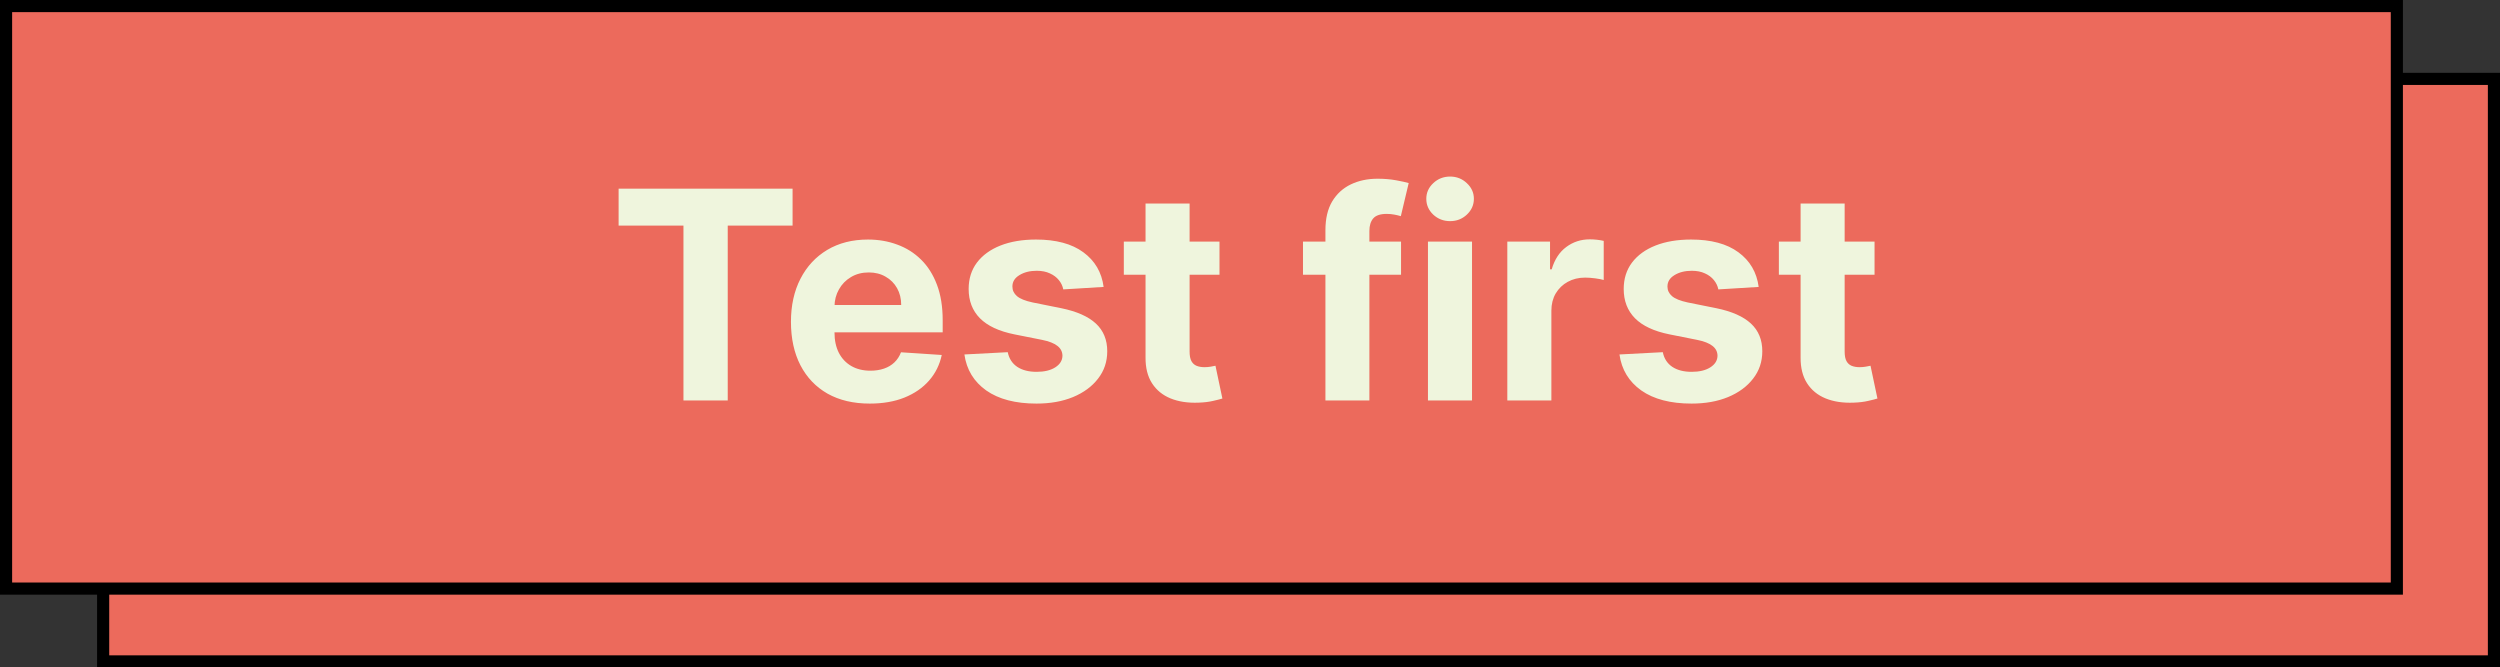 <svg width="412" height="110" viewBox="0 0 412 110" fill="none" xmlns="http://www.w3.org/2000/svg">
<rect x="0" y="0" width="412" height="110" fill="#333333" stroke="none"/>
<rect x="17" y="13" width="394" height="96" fill="#EC6A5C" stroke="black" stroke-width="2"/>
<rect x="1" y="1" width="394" height="96" fill="#EC6A5C" stroke="black" stroke-width="2"/>
<path d="M101.947 37.176V31.091H130.617V37.176H119.93V66H112.634V37.176H101.947ZM143.337 66.511C140.644 66.511 138.326 65.966 136.383 64.875C134.451 63.773 132.962 62.216 131.917 60.205C130.871 58.182 130.349 55.79 130.349 53.028C130.349 50.335 130.871 47.972 131.917 45.938C132.962 43.903 134.434 42.318 136.332 41.182C138.241 40.045 140.479 39.477 143.048 39.477C144.775 39.477 146.383 39.756 147.871 40.312C149.371 40.858 150.678 41.682 151.792 42.784C152.917 43.886 153.792 45.273 154.417 46.943C155.042 48.602 155.354 50.545 155.354 52.773V54.767H133.246V50.267H148.519C148.519 49.222 148.292 48.295 147.837 47.489C147.383 46.682 146.752 46.051 145.945 45.597C145.15 45.131 144.224 44.898 143.167 44.898C142.065 44.898 141.087 45.153 140.235 45.665C139.394 46.165 138.735 46.841 138.258 47.693C137.781 48.534 137.536 49.472 137.525 50.506V54.784C137.525 56.08 137.763 57.199 138.241 58.142C138.729 59.085 139.417 59.812 140.303 60.324C141.19 60.835 142.241 61.091 143.457 61.091C144.263 61.091 145.002 60.977 145.673 60.75C146.343 60.523 146.917 60.182 147.394 59.727C147.871 59.273 148.235 58.716 148.485 58.057L155.201 58.5C154.86 60.114 154.161 61.523 153.104 62.727C152.059 63.92 150.707 64.852 149.048 65.523C147.4 66.182 145.496 66.511 143.337 66.511ZM181.877 47.284L175.229 47.693C175.116 47.125 174.871 46.614 174.496 46.159C174.121 45.693 173.627 45.324 173.013 45.051C172.411 44.767 171.69 44.625 170.849 44.625C169.724 44.625 168.775 44.864 168.002 45.341C167.229 45.807 166.843 46.432 166.843 47.216C166.843 47.841 167.093 48.369 167.593 48.801C168.093 49.233 168.951 49.58 170.167 49.841L174.906 50.795C177.451 51.318 179.349 52.159 180.599 53.318C181.849 54.477 182.474 56 182.474 57.886C182.474 59.602 181.968 61.108 180.957 62.403C179.957 63.699 178.582 64.71 176.832 65.438C175.093 66.153 173.087 66.511 170.815 66.511C167.349 66.511 164.587 65.79 162.531 64.347C160.485 62.892 159.286 60.915 158.934 58.415L166.076 58.04C166.292 59.097 166.815 59.903 167.644 60.46C168.474 61.006 169.536 61.278 170.832 61.278C172.104 61.278 173.127 61.034 173.9 60.545C174.684 60.045 175.082 59.403 175.093 58.619C175.082 57.96 174.803 57.42 174.258 57C173.712 56.568 172.871 56.239 171.735 56.011L167.201 55.108C164.644 54.597 162.741 53.71 161.491 52.449C160.252 51.188 159.633 49.58 159.633 47.625C159.633 45.943 160.087 44.494 160.996 43.278C161.917 42.062 163.207 41.125 164.866 40.466C166.536 39.807 168.491 39.477 170.729 39.477C174.036 39.477 176.638 40.176 178.536 41.574C180.445 42.972 181.559 44.875 181.877 47.284ZM200.972 39.818V45.273H185.205V39.818H200.972ZM188.785 33.545H196.046V57.955C196.046 58.625 196.148 59.148 196.353 59.523C196.558 59.886 196.842 60.142 197.205 60.29C197.58 60.438 198.012 60.511 198.501 60.511C198.842 60.511 199.183 60.483 199.523 60.426C199.864 60.358 200.126 60.307 200.308 60.273L201.45 65.676C201.086 65.79 200.575 65.921 199.915 66.068C199.256 66.227 198.455 66.324 197.512 66.358C195.762 66.426 194.228 66.193 192.91 65.659C191.603 65.125 190.586 64.296 189.859 63.17C189.131 62.045 188.773 60.625 188.785 58.909V33.545ZM230.891 39.818V45.273H214.732V39.818H230.891ZM218.431 66V37.926C218.431 36.028 218.8 34.455 219.539 33.205C220.289 31.954 221.312 31.017 222.607 30.392C223.903 29.767 225.374 29.454 227.022 29.454C228.136 29.454 229.153 29.54 230.073 29.71C231.005 29.881 231.698 30.034 232.153 30.171L230.857 35.625C230.573 35.534 230.221 35.449 229.8 35.369C229.391 35.29 228.971 35.25 228.539 35.25C227.471 35.25 226.727 35.5 226.306 36C225.886 36.489 225.675 37.176 225.675 38.062V66H218.431ZM235.327 66V39.818H242.589V66H235.327ZM238.975 36.443C237.896 36.443 236.969 36.085 236.197 35.369C235.435 34.642 235.055 33.773 235.055 32.761C235.055 31.761 235.435 30.903 236.197 30.188C236.969 29.46 237.896 29.097 238.975 29.097C240.055 29.097 240.975 29.46 241.737 30.188C242.509 30.903 242.896 31.761 242.896 32.761C242.896 33.773 242.509 34.642 241.737 35.369C240.975 36.085 240.055 36.443 238.975 36.443ZM248.406 66V39.818H255.445V44.386H255.718C256.195 42.761 256.996 41.534 258.121 40.705C259.246 39.864 260.542 39.443 262.008 39.443C262.371 39.443 262.763 39.466 263.184 39.511C263.604 39.557 263.974 39.619 264.292 39.699V46.142C263.951 46.04 263.479 45.949 262.877 45.869C262.275 45.79 261.724 45.75 261.224 45.75C260.156 45.75 259.201 45.983 258.36 46.449C257.531 46.903 256.871 47.54 256.383 48.358C255.906 49.176 255.667 50.119 255.667 51.188V66H248.406ZM289.83 47.284L283.183 47.693C283.069 47.125 282.825 46.614 282.45 46.159C282.075 45.693 281.58 45.324 280.967 45.051C280.364 44.767 279.643 44.625 278.802 44.625C277.677 44.625 276.728 44.864 275.955 45.341C275.183 45.807 274.796 46.432 274.796 47.216C274.796 47.841 275.046 48.369 275.546 48.801C276.046 49.233 276.904 49.58 278.12 49.841L282.859 50.795C285.404 51.318 287.302 52.159 288.552 53.318C289.802 54.477 290.427 56 290.427 57.886C290.427 59.602 289.921 61.108 288.91 62.403C287.91 63.699 286.535 64.71 284.785 65.438C283.046 66.153 281.04 66.511 278.768 66.511C275.302 66.511 272.54 65.79 270.484 64.347C268.438 62.892 267.239 60.915 266.887 58.415L274.029 58.04C274.245 59.097 274.768 59.903 275.597 60.46C276.427 61.006 277.489 61.278 278.785 61.278C280.058 61.278 281.08 61.034 281.853 60.545C282.637 60.045 283.035 59.403 283.046 58.619C283.035 57.96 282.756 57.42 282.211 57C281.665 56.568 280.825 56.239 279.688 56.011L275.154 55.108C272.597 54.597 270.694 53.71 269.444 52.449C268.205 51.188 267.586 49.58 267.586 47.625C267.586 45.943 268.04 44.494 268.95 43.278C269.87 42.062 271.16 41.125 272.819 40.466C274.489 39.807 276.444 39.477 278.683 39.477C281.989 39.477 284.592 40.176 286.489 41.574C288.398 42.972 289.512 44.875 289.83 47.284ZM308.925 39.818V45.273H293.158V39.818H308.925ZM296.738 33.545H303.999V57.955C303.999 58.625 304.102 59.148 304.306 59.523C304.511 59.886 304.795 60.142 305.158 60.29C305.533 60.438 305.965 60.511 306.454 60.511C306.795 60.511 307.136 60.483 307.477 60.426C307.817 60.358 308.079 60.307 308.261 60.273L309.403 65.676C309.039 65.79 308.528 65.921 307.869 66.068C307.21 66.227 306.408 66.324 305.465 66.358C303.715 66.426 302.181 66.193 300.863 65.659C299.556 65.125 298.539 64.296 297.812 63.17C297.085 62.045 296.727 60.625 296.738 58.909V33.545Z" fill="#EFF5DD"/>
</svg>
